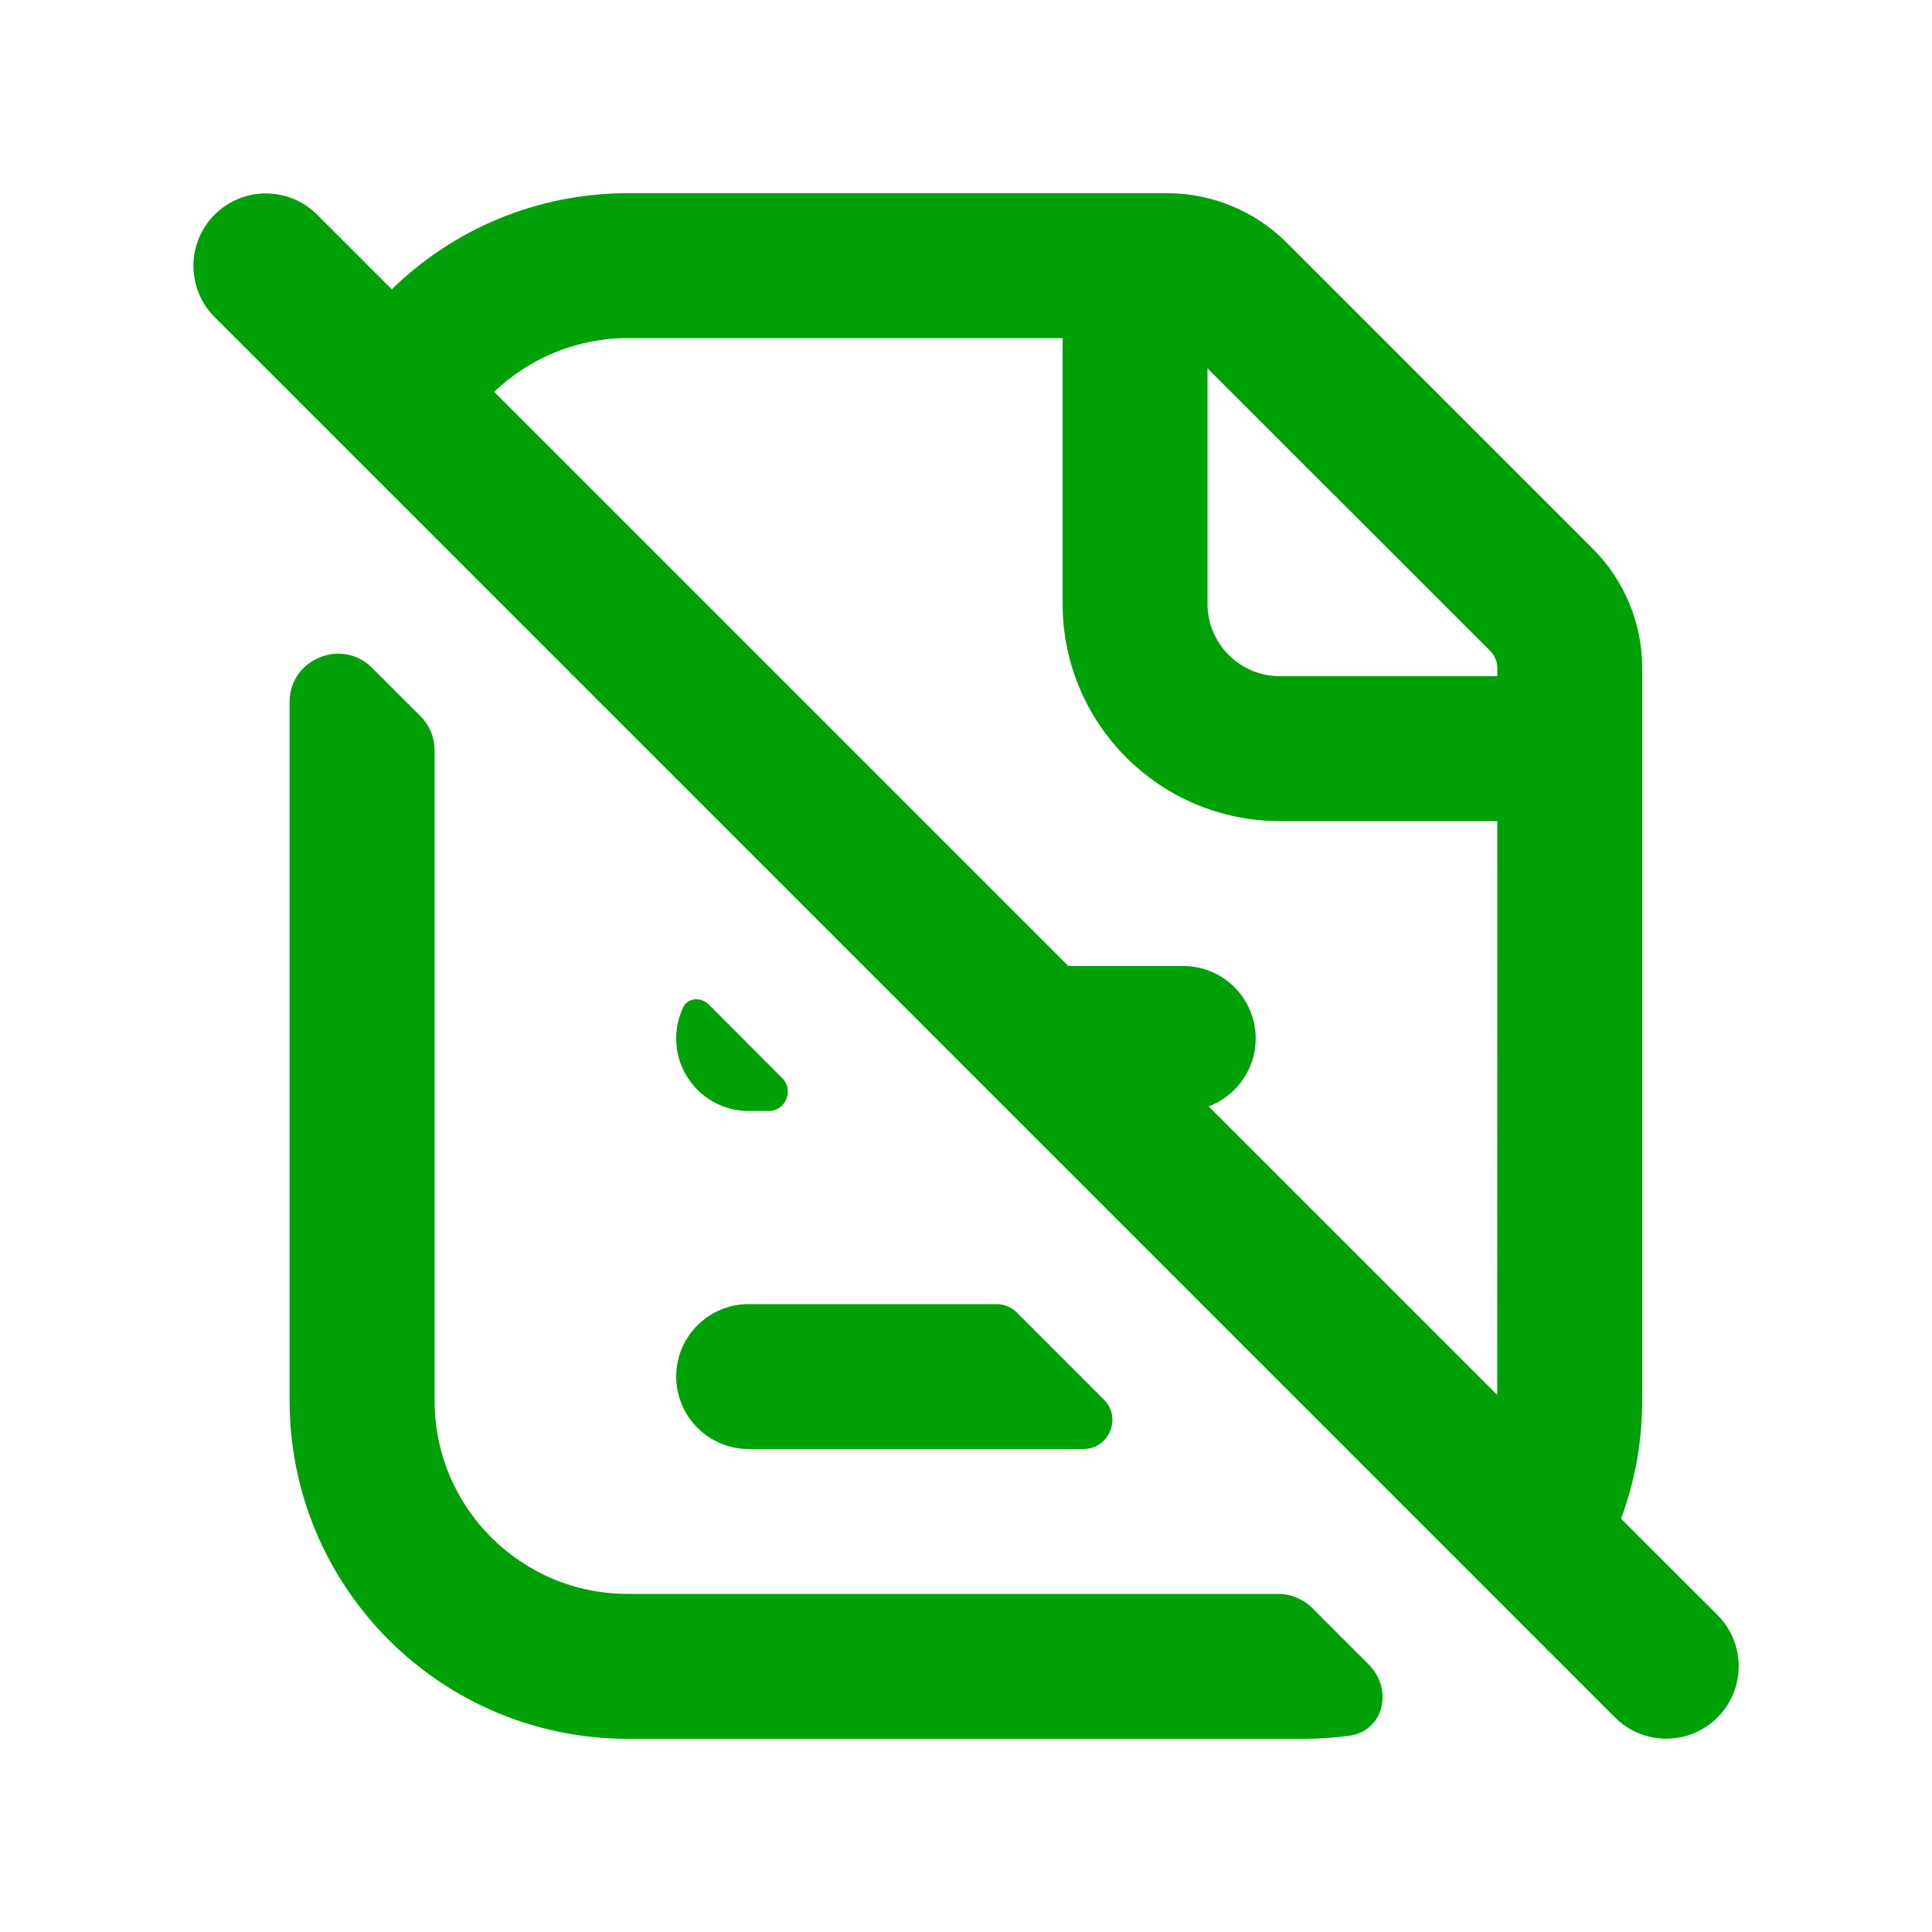 <svg fill="none" height="20" viewBox="0 0 20 20" width="20" xmlns="http://www.w3.org/2000/svg"><g fill="#00a008"><path clip-rule="evenodd" d="m16.781 15.721c.141-.38.219-.791.219-1.221v-7.584c0-.464-.184-.909-.513-1.237l-3.166-3.166c-.328-.328-.773-.513-1.237-.513h-5.584c-.951 0-1.814.379-2.444.995l-.773-.773c-.293-.293-.768-.293-1.061 0-.293.293-.293.768 0 1.061l14.496 14.496c.293.293.768.293 1.061 0 .293-.293.293-.768 0-1.061zm-4.281-11.908v2.437c0 .414.336.75.75.75h2.25v-.084c0-.066-.026-.13-.073-.177zm3 4.687h-2.25c-1.243 0-2.25-1.007-2.25-2.25v-2.75h-4.5c-.537 0-1.024.212-1.384.556l5.944 5.944h1.189c.414 0 .75.336.75.75 0 .322-.203.596-.487.703l2.987 2.987z" fill-rule="evenodd"/><path d="m4.353 7.414c.094.094.146.221.146.354v6.732c0 1.105.895 2 2 2h6.732c.133 0 .26.053.353.146l.584.584c.258.258.158.69-.203.739-.153.02-.308.031-.467.031h-7c-1.933 0-3.5-1.567-3.5-3.5v-7.232c0-.445.539-.669.854-.354z"/><path d="m7.34 10.401c-.081-.081-.217-.078-.267.026-.047.098-.073.208-.073.324 0 .414.336.75.75.75h.206c.178 0 .267-.215.141-.341z"/><path d="m10.527 13.588c-.056-.056-.133-.088-.212-.088h-2.565c-.414 0-.75.336-.75.75s.336.75.75.75h3.465c.267 0 .401-.323.212-.512z"/></g></svg>